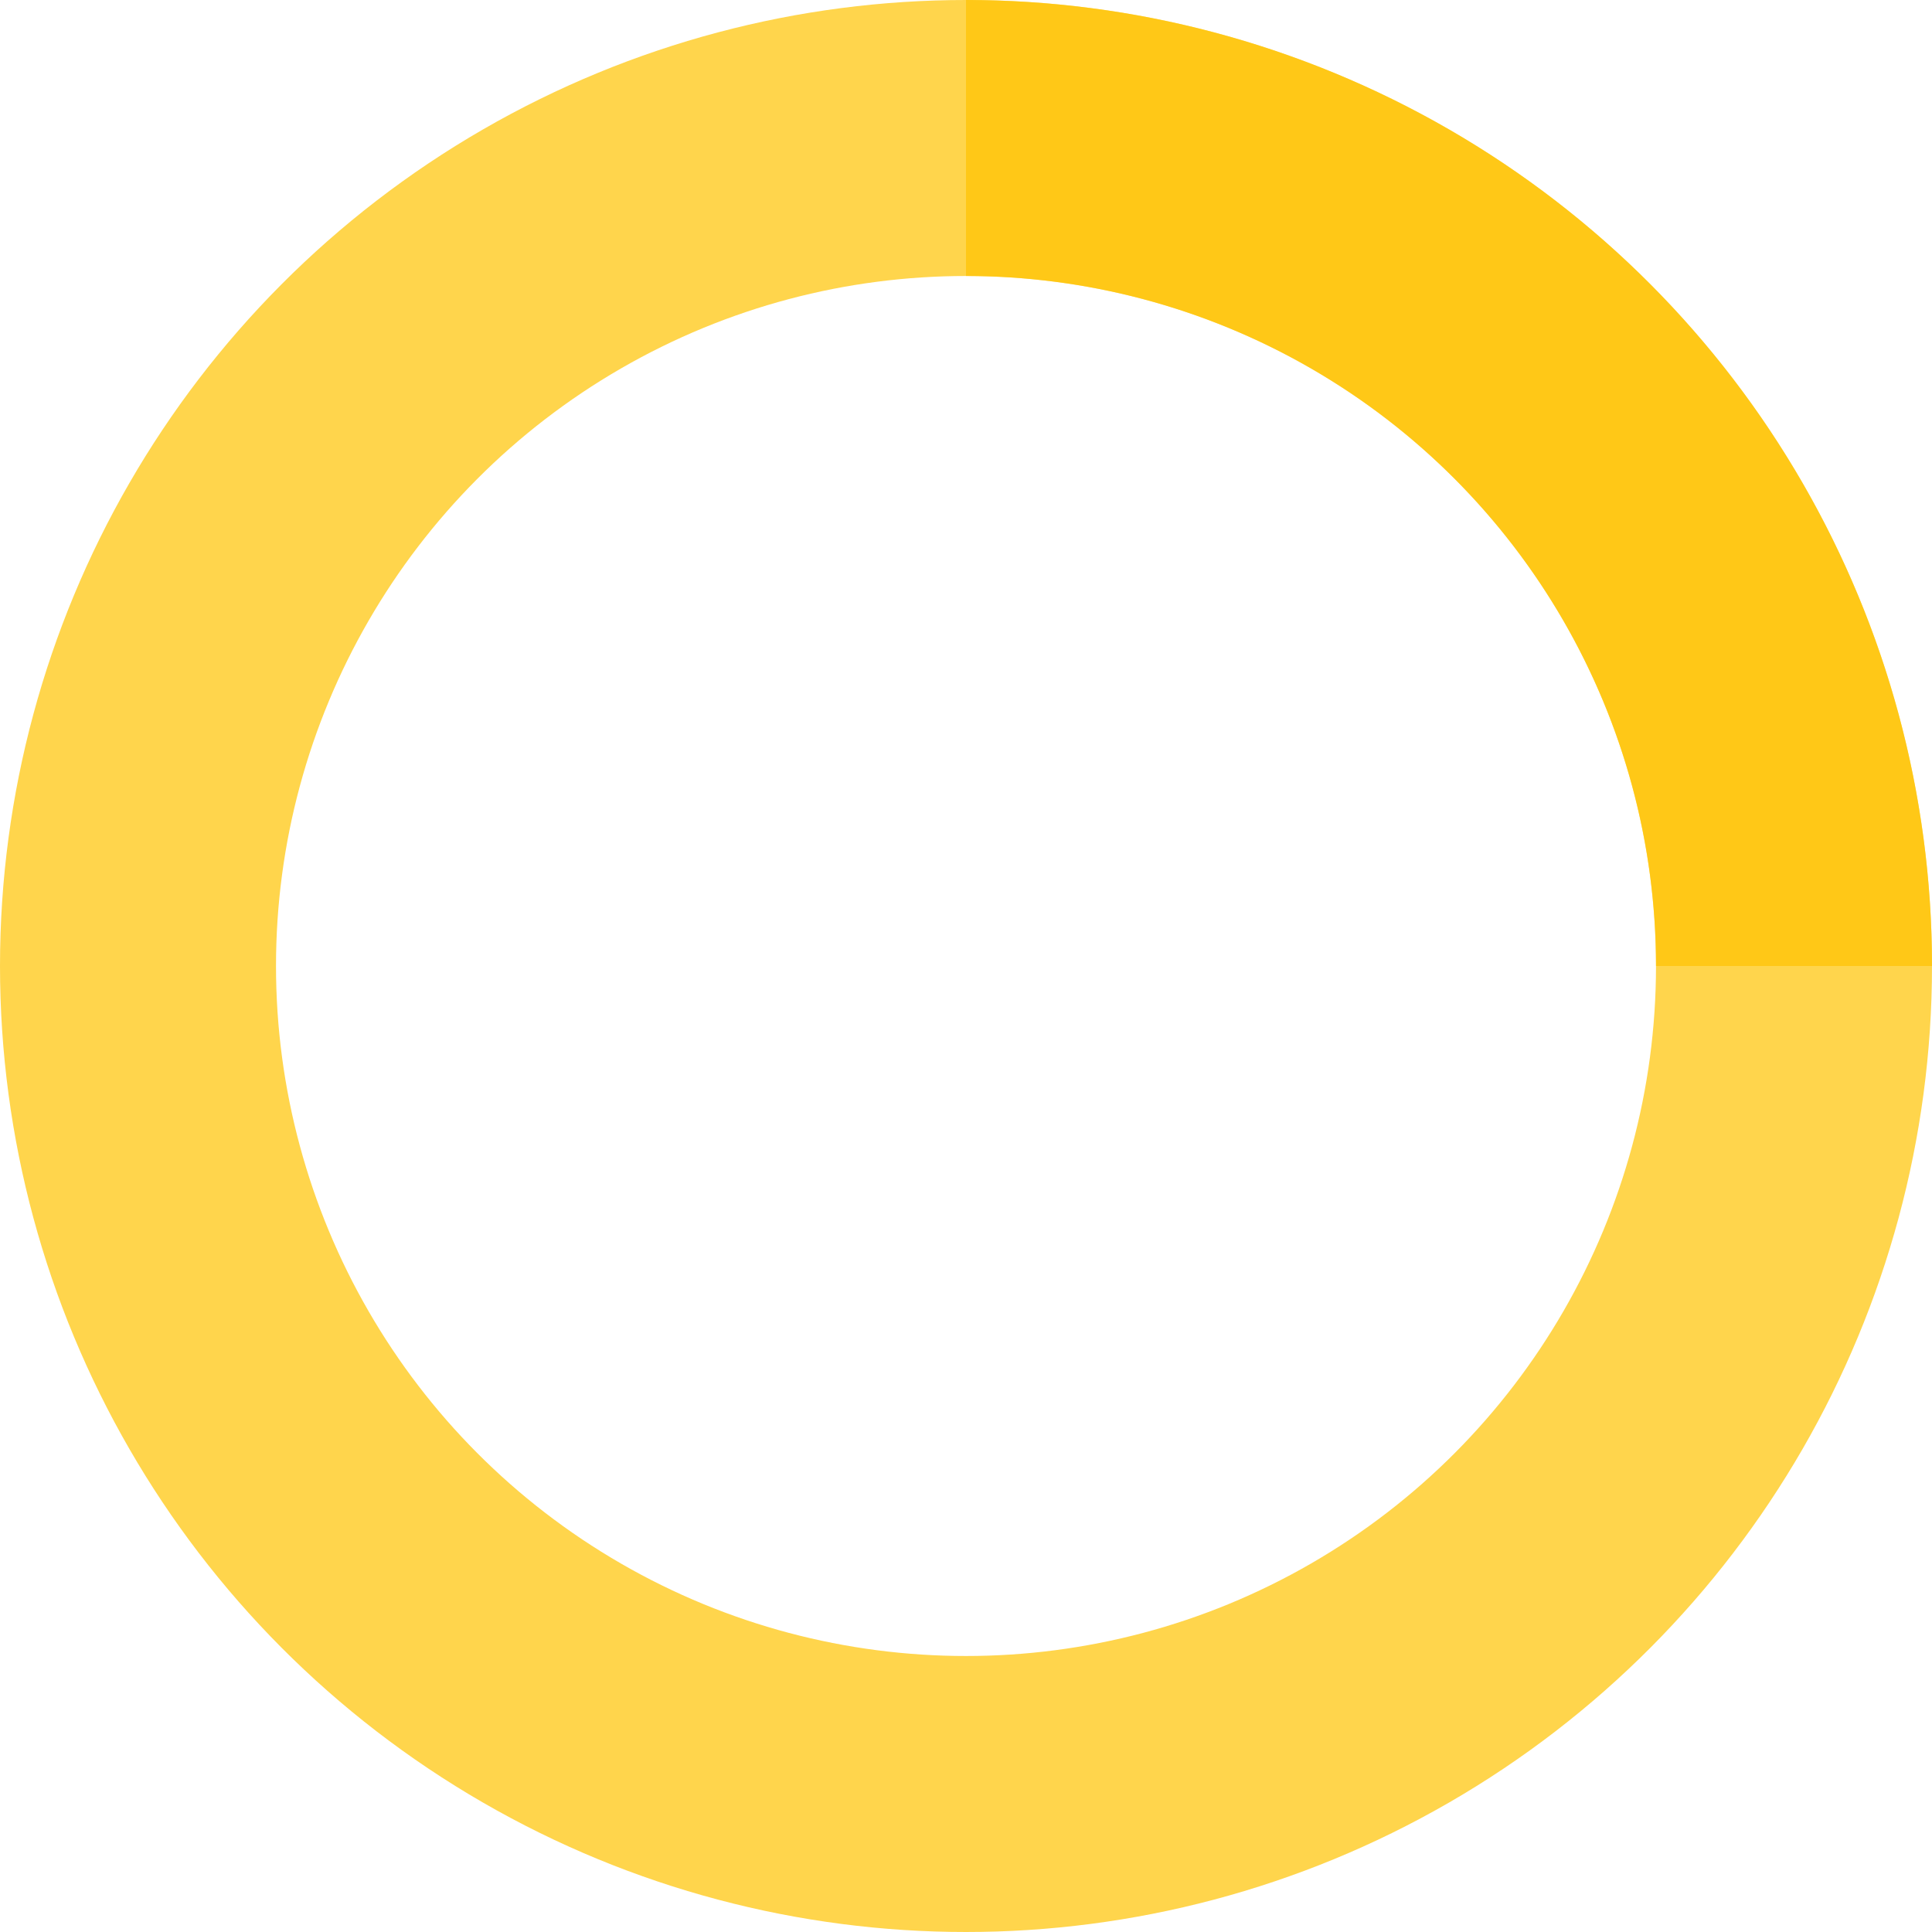 <?xml version="1.0" encoding="utf-8"?>
<svg width="800px" height="800px" viewBox="0 0 14 14" xmlns="http://www.w3.org/2000/svg">
  <g fill="none" fill-rule="evenodd">
    <circle cx="7" cy="7" r="6" stroke="#FFC400" stroke-opacity=".7" stroke-width="2"/>
    <path fill="#FFC400" fill-opacity=".7" fill-rule="nonzero" d="M7 0a7 7 0 0 1 7 7h-2a5 5 0 0 0-5-5V0z"/>
  </g>
</svg>
